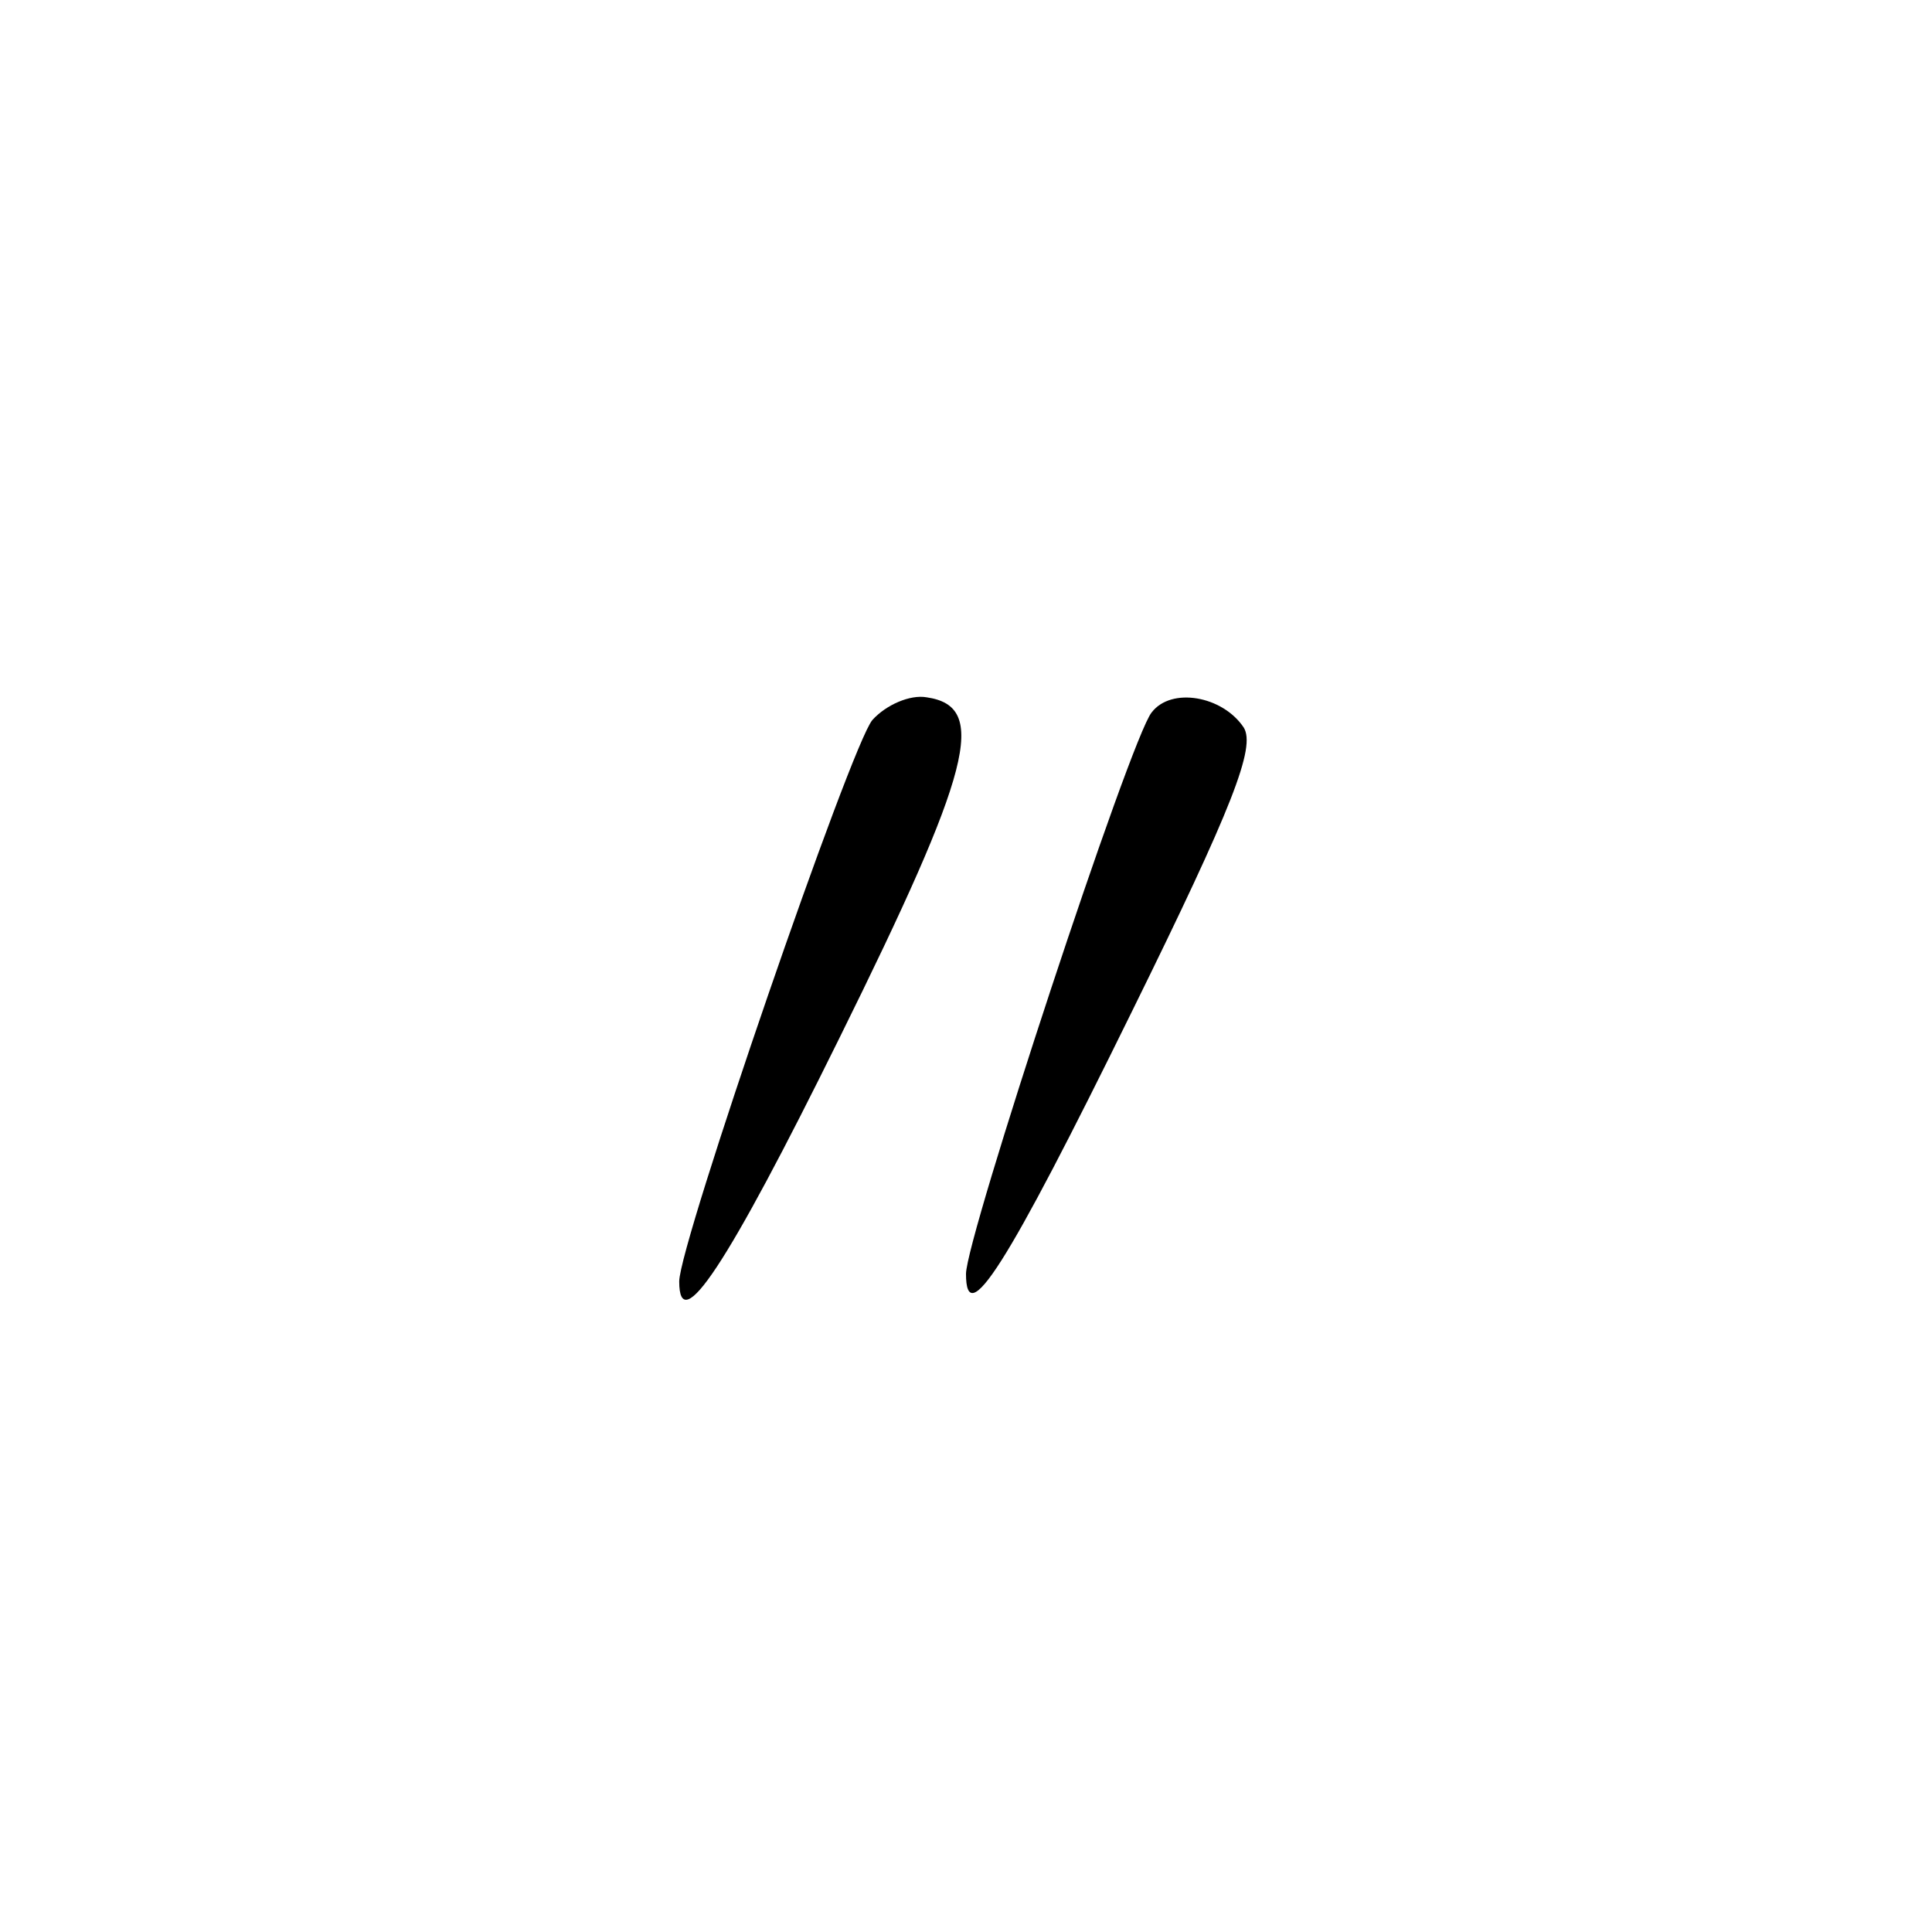 <?xml version="1.0" standalone="no"?>
<!DOCTYPE svg PUBLIC "-//W3C//DTD SVG 20010904//EN"
 "http://www.w3.org/TR/2001/REC-SVG-20010904/DTD/svg10.dtd">
<svg version="1.0" xmlns="http://www.w3.org/2000/svg"
 width="128pt" height="128pt" viewBox="0 0 128 128"
 preserveAspectRatio="xMidYMid meet">
<g transform="translate(0,128) scale(0.1,-0.1)"
fill="#000000" stroke="none">
<path d="M578 803 c-14 -16 -128 -347 -128 -372 0 -37 31 9 106 161 88 178 99
220 58 226 -11 2 -27 -5 -36 -15z"/>
<path d="M763 808 c-14 -17 -123 -348 -123 -372 0 -37 26 3 110 174 67 136 82
175 74 188 -14 21 -48 27 -61 10z"/>
</g>
</svg>
